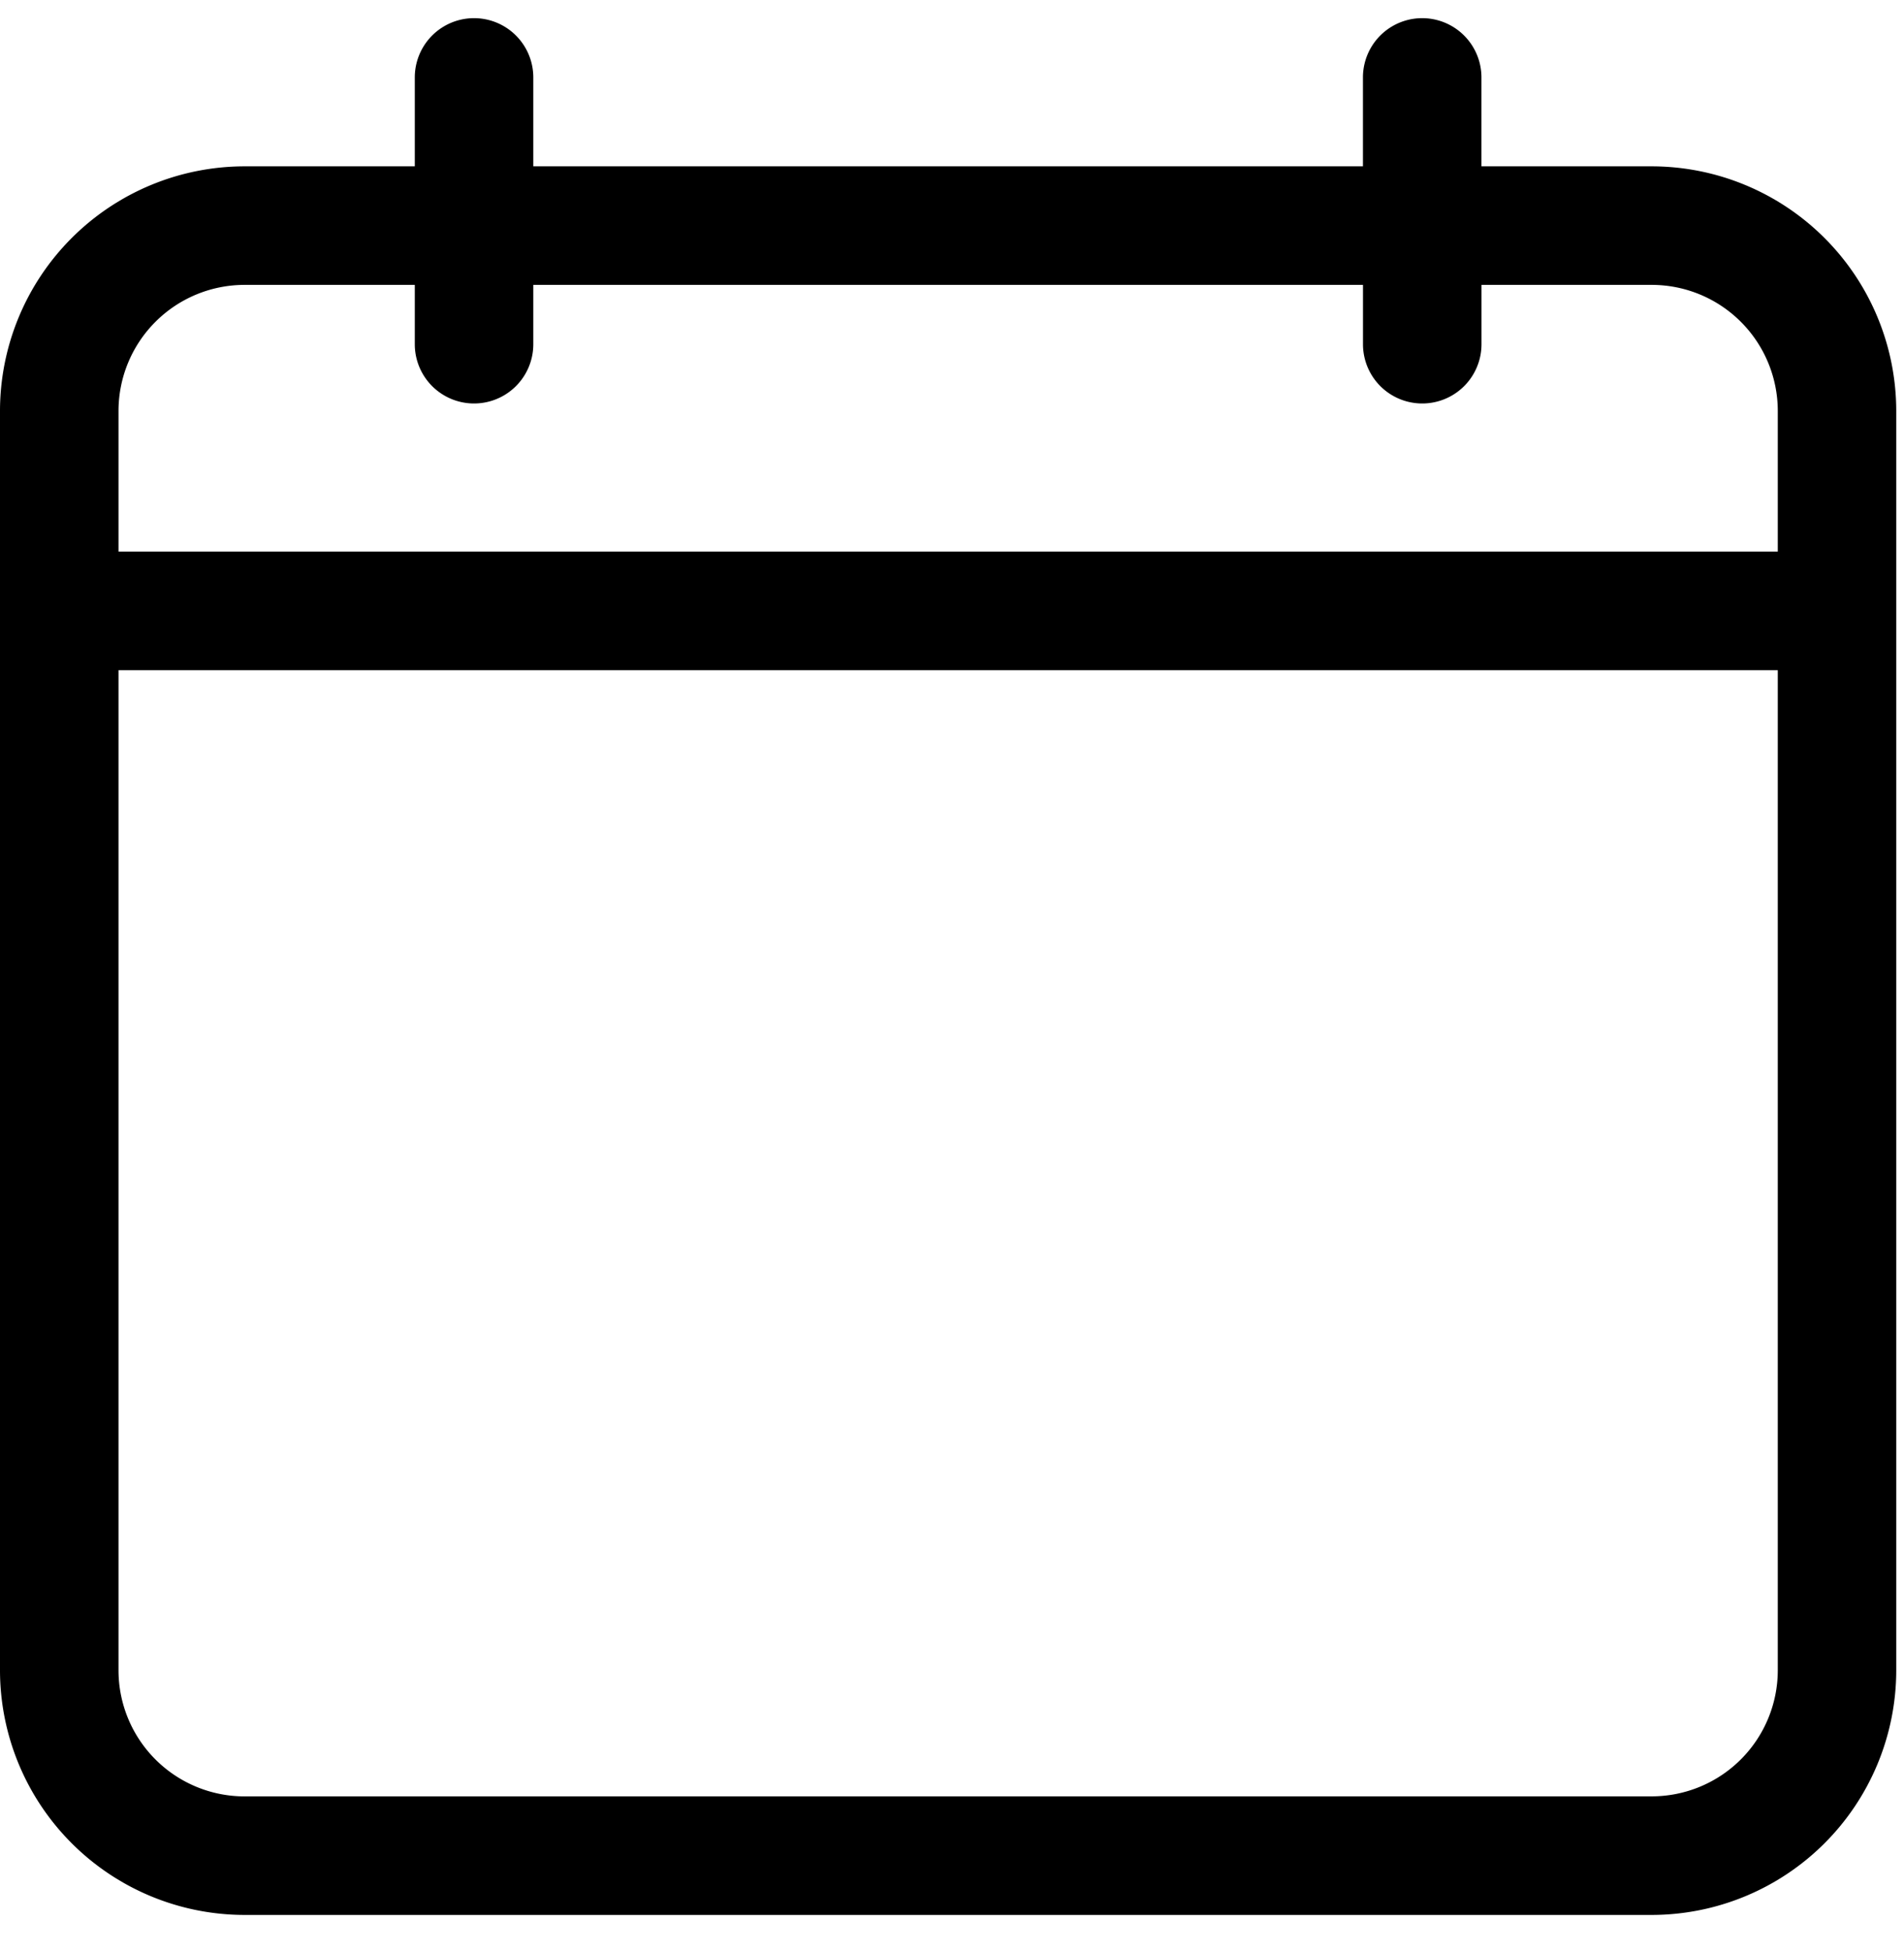 <svg xmlns="http://www.w3.org/2000/svg" width="41" height="42" viewBox="0 0 41 42"><g><g><g><path  d="M5.264 38.672a2.715 2.715 0 0 1-2.712-2.711V14.428h35.73V35.96a2.715 2.715 0 0 1-2.712 2.711zM8.932 6.133V7.41a1.276 1.276 0 0 0 2.552 0V6.133H29.35V7.41a1.276 1.276 0 0 0 2.552 0V6.133h3.669a2.715 2.715 0 0 1 2.711 2.712v3.03H2.552v-3.03a2.715 2.715 0 0 1 2.712-2.712zm22.969-2.552V1.667a1.276 1.276 0 0 0-2.552 0v1.914H11.484V1.667a1.276 1.276 0 0 0-2.552 0v1.914H5.264A5.27 5.27 0 0 0 0 8.845v27.116a5.27 5.27 0 0 0 5.264 5.263h30.305a5.27 5.27 0 0 0 5.264-5.263V8.845a5.27 5.27 0 0 0-5.264-5.264z"/></g></g></g></svg>